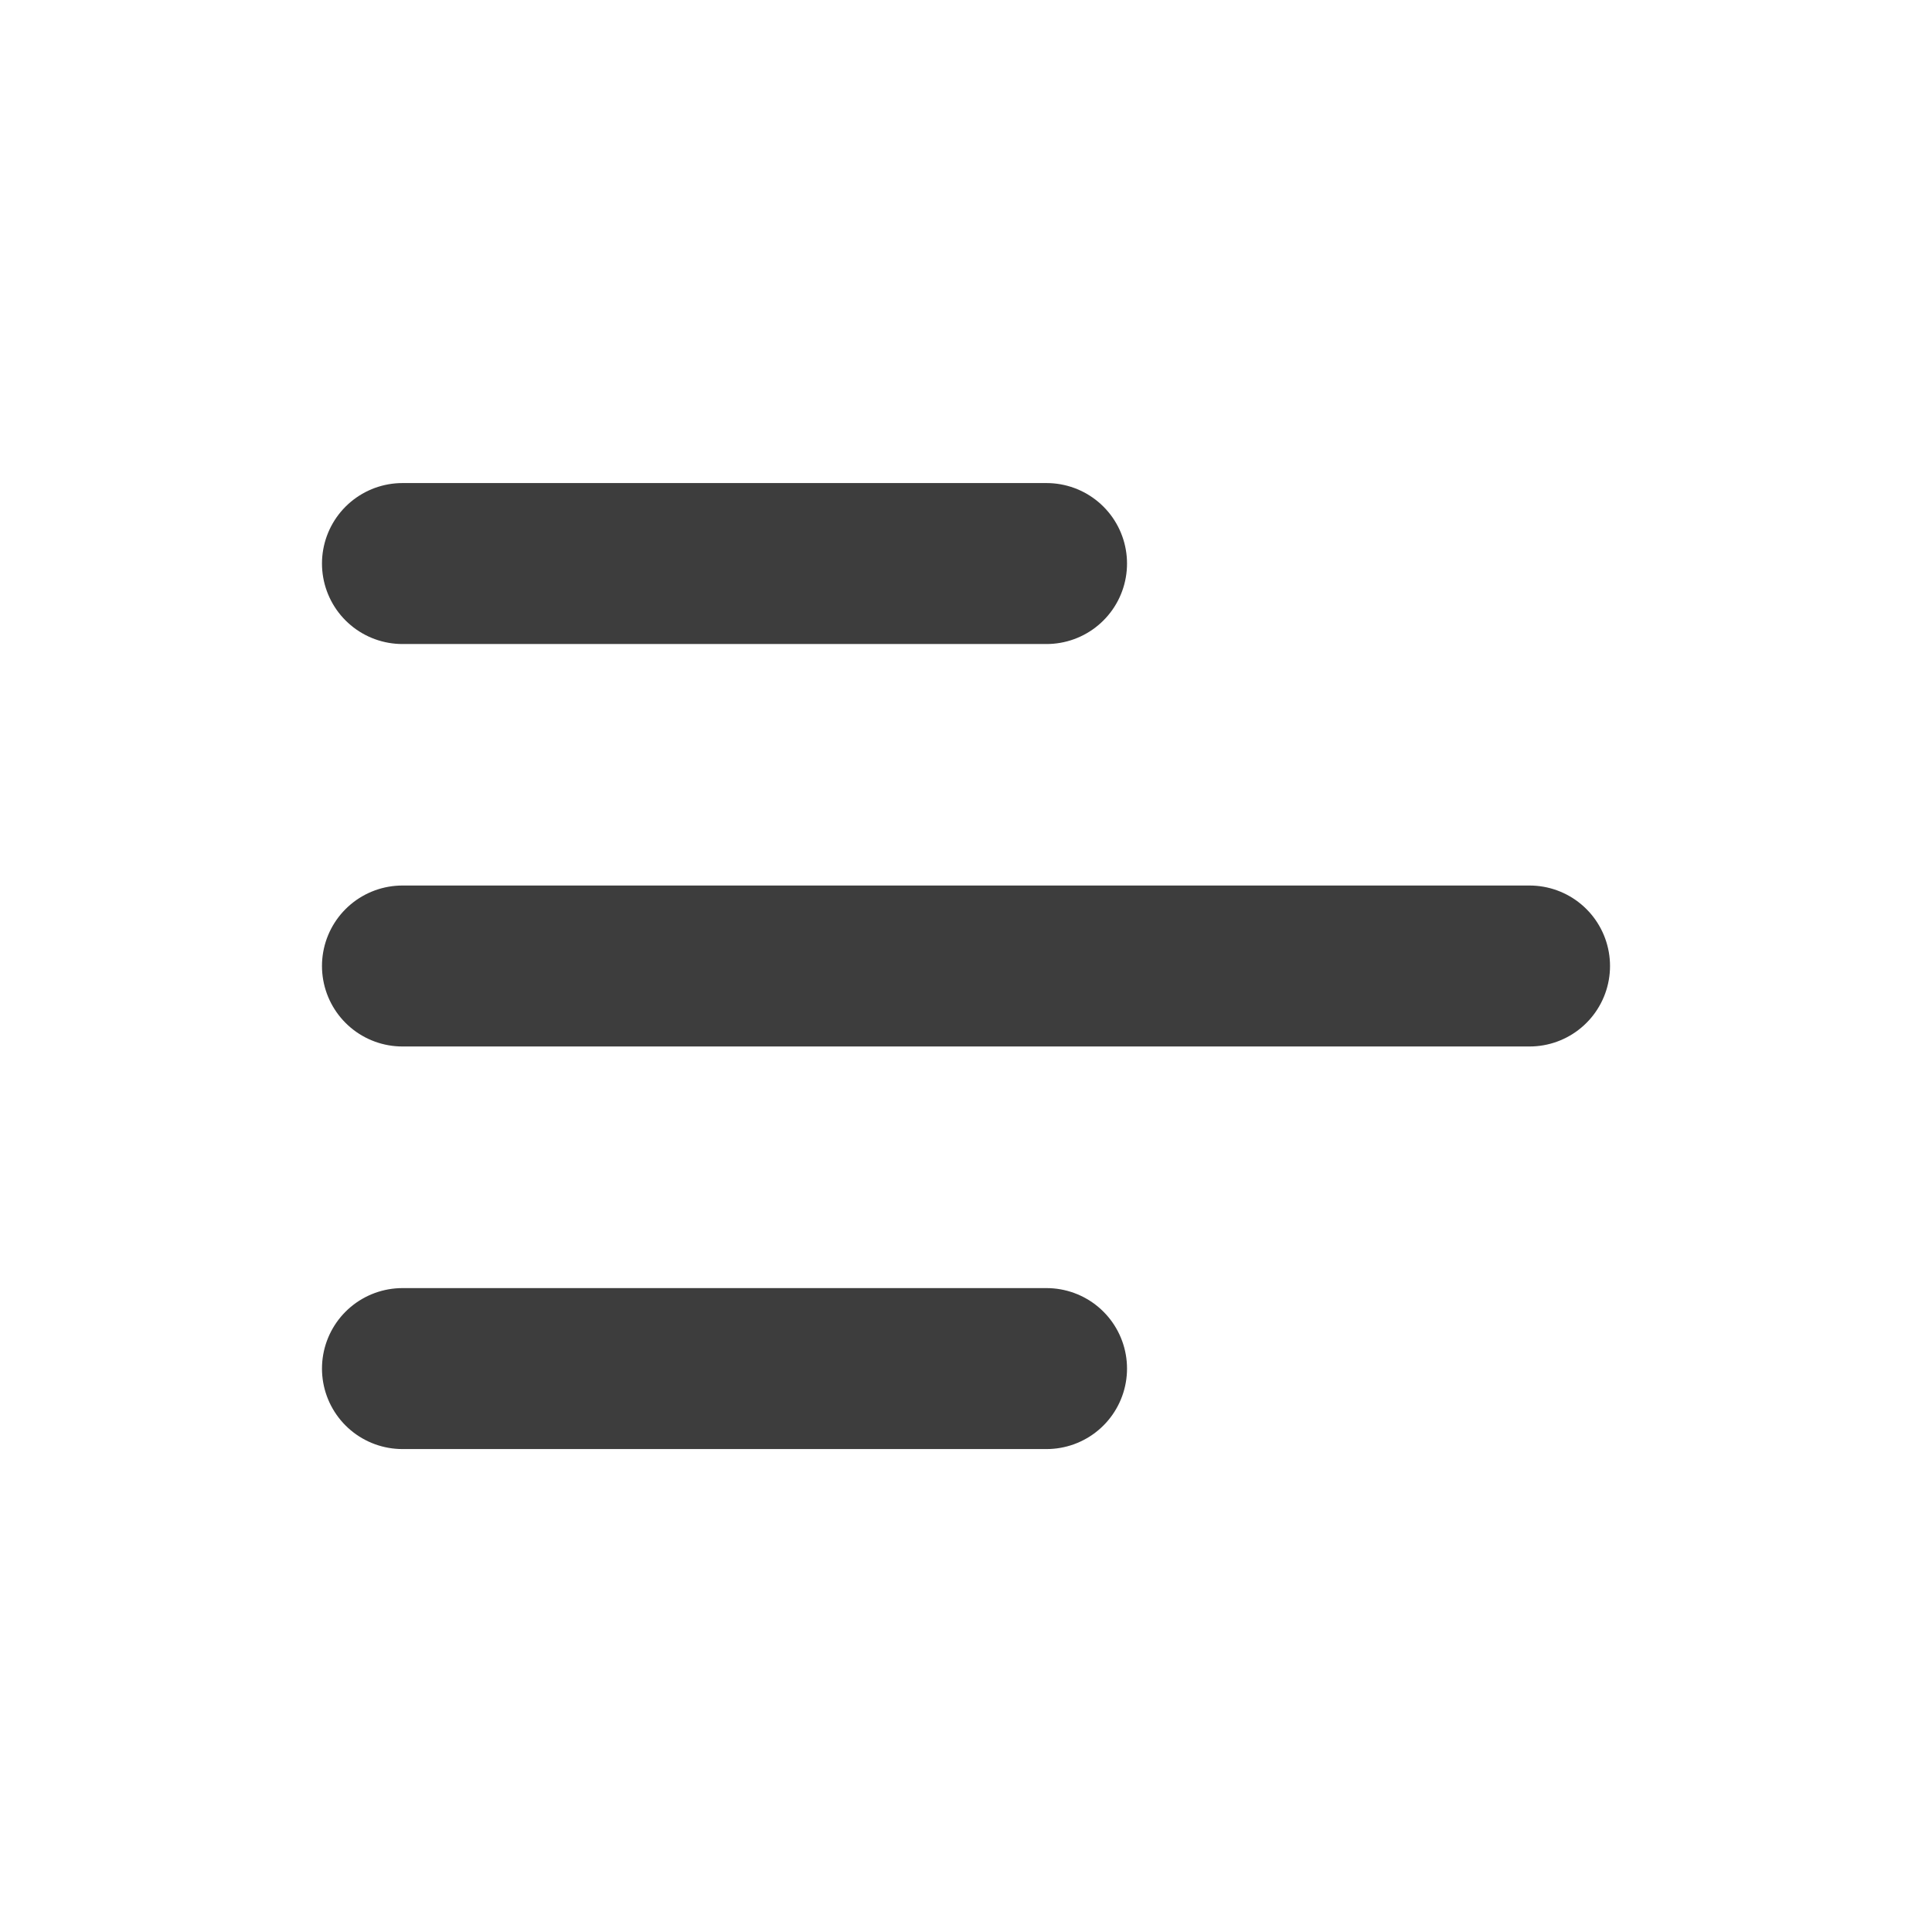 <svg width="16" height="16" viewBox="0 0 16 16" fill="none" xmlns="http://www.w3.org/2000/svg">
<path d="M3.333 11.334L8.667 11.334M3.333 8H12.667M3.333 4.667L8.667 4.667" stroke="#3D3D3D" stroke-width="1.333" stroke-linecap="round" stroke-linejoin="round"/>
</svg>
